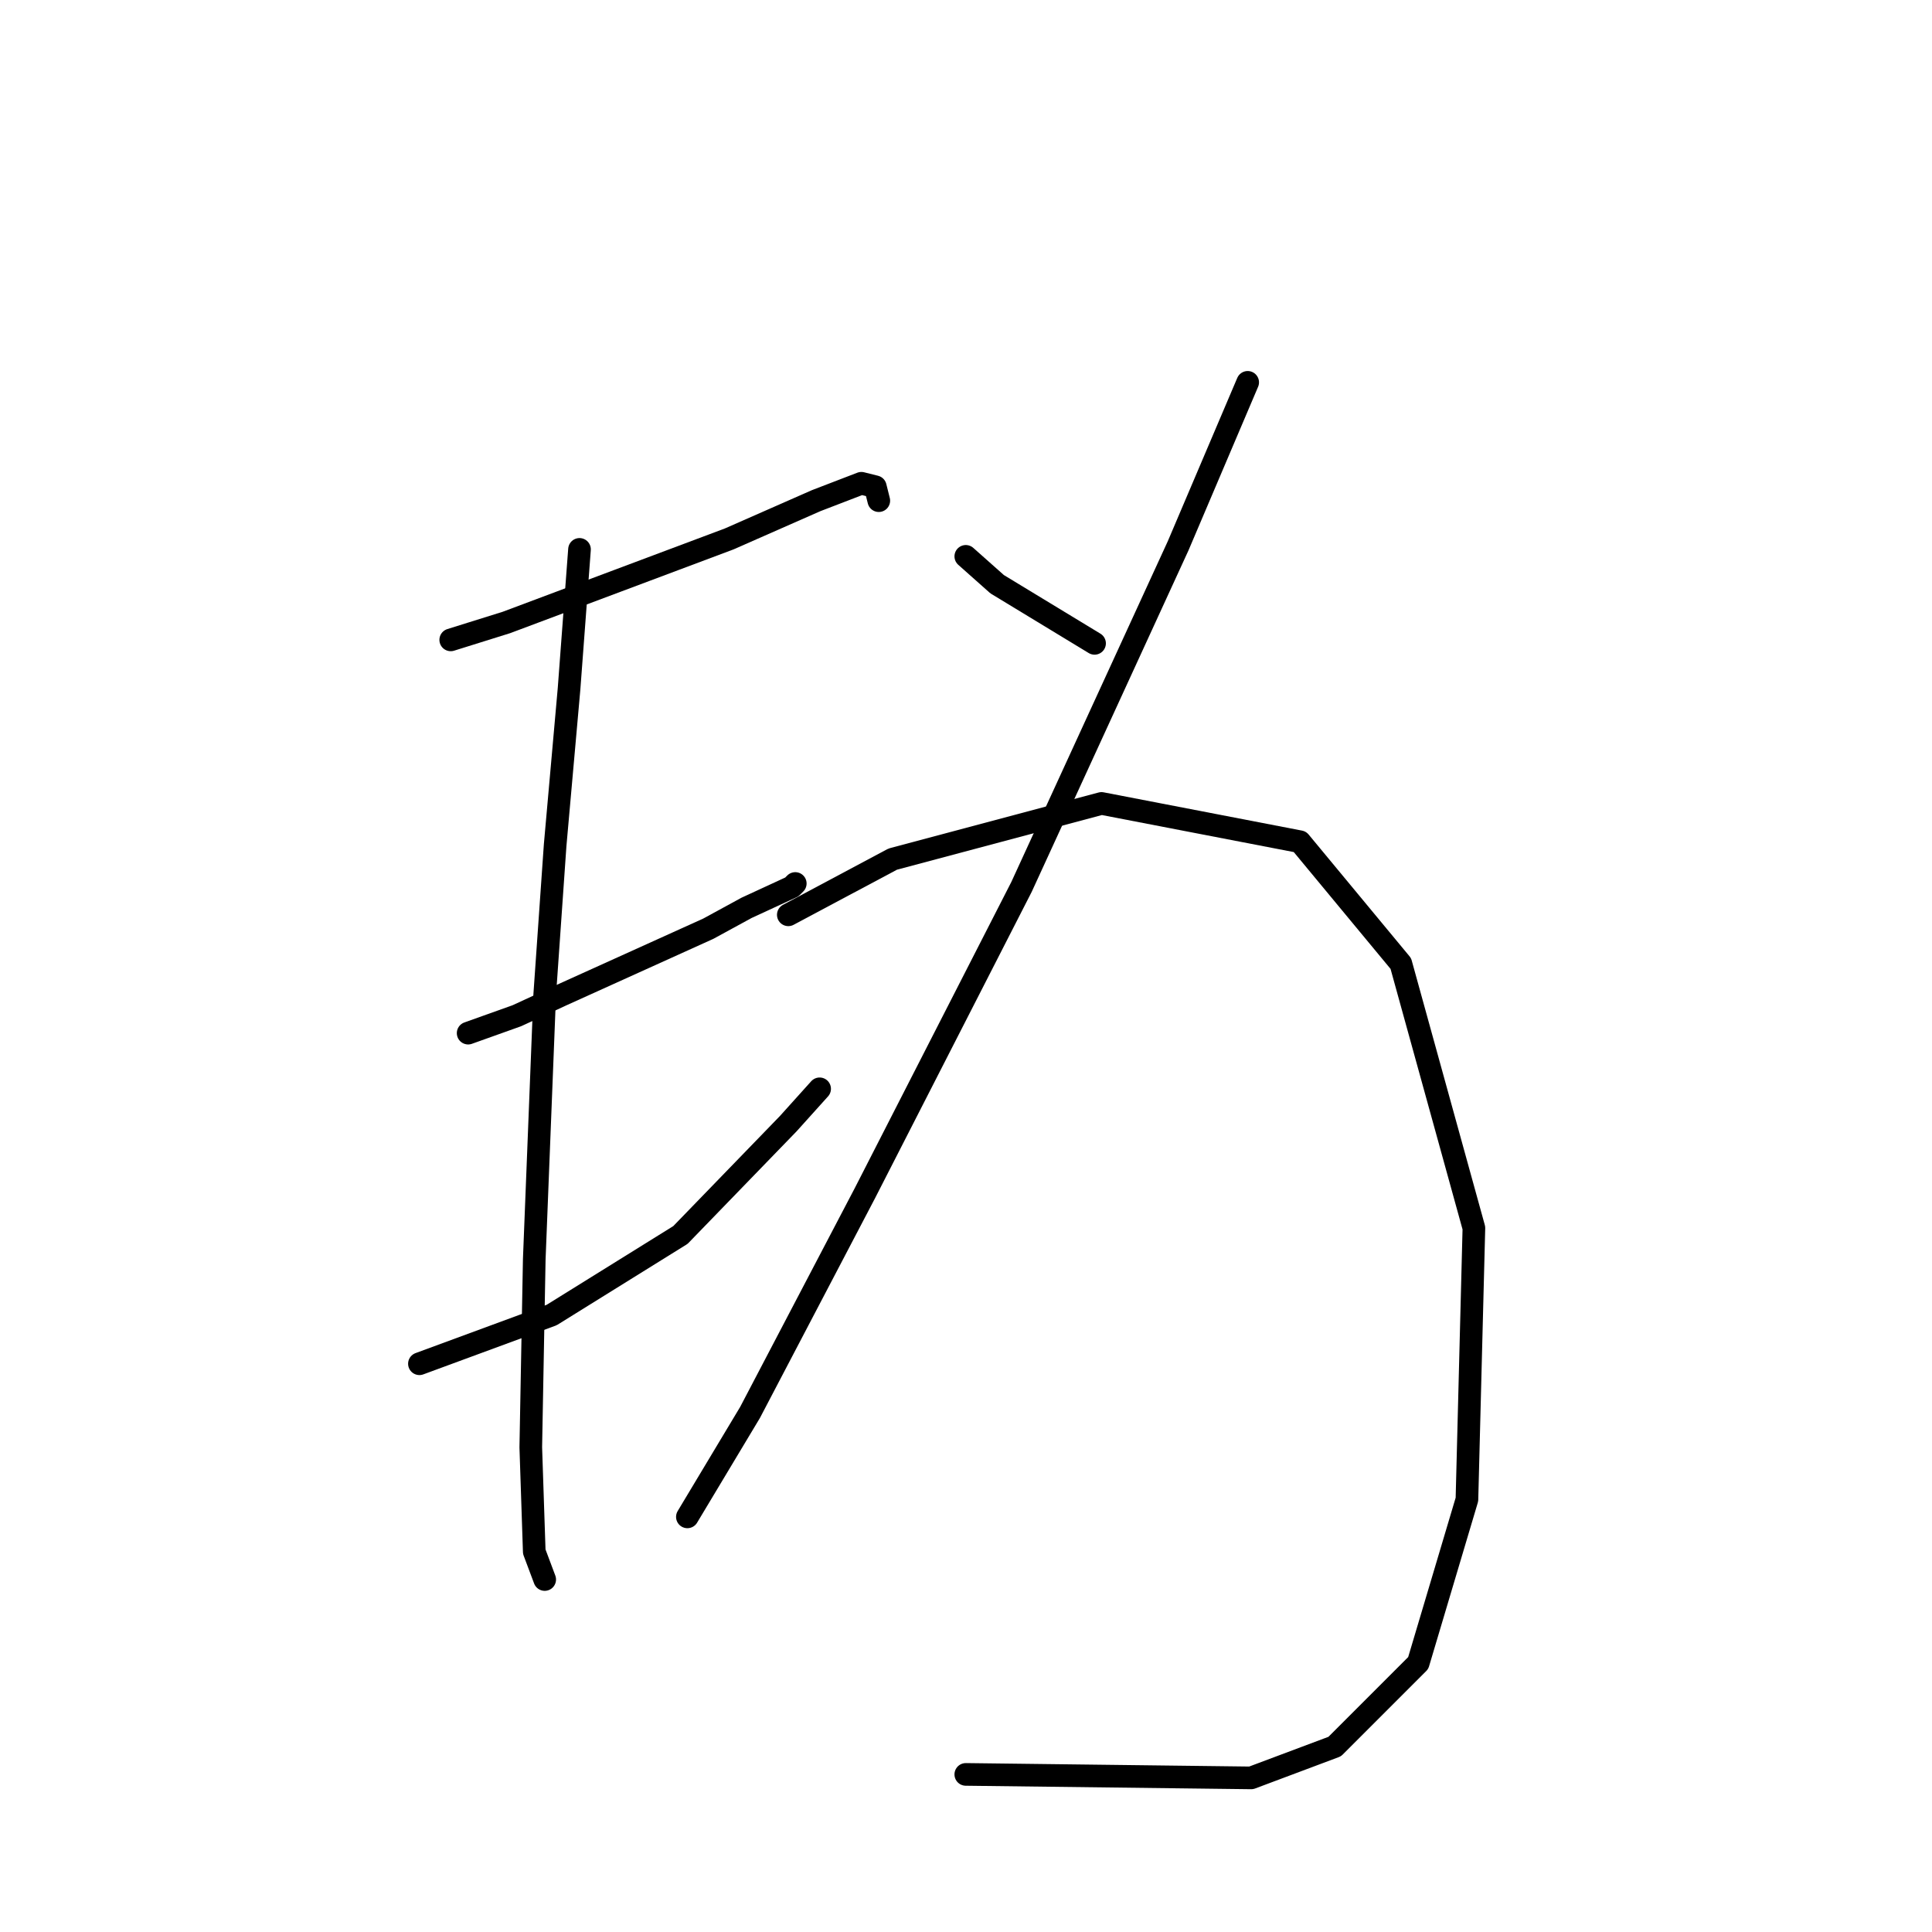 <?xml version="1.0" standalone="no"?>
    <svg width="256" height="256" xmlns="http://www.w3.org/2000/svg" version="1.1">
    <polyline stroke="black" stroke-width="3" stroke-linecap="round" fill="transparent" stroke-linejoin="round" points="59.725 84.787 67.103 82.481 81.859 76.948 96.616 71.414 108.144 66.341 114.139 64.036 115.984 64.497 116.445 66.341 116.445 66.341 " />
        <polyline stroke="black" stroke-width="3" stroke-linecap="round" fill="transparent" stroke-linejoin="round" points="62.031 136.896 68.486 134.59 74.481 131.823 93.849 123.061 98.922 120.295 104.916 117.528 105.378 117.067 105.378 117.067 " />
        <polyline stroke="black" stroke-width="3" stroke-linecap="round" fill="transparent" stroke-linejoin="round" points="55.575 180.704 73.098 174.248 90.16 163.642 104.455 148.885 108.605 144.274 108.605 144.274 " />
        <polyline stroke="black" stroke-width="3" stroke-linecap="round" fill="transparent" stroke-linejoin="round" points="76.787 72.797 75.404 91.243 73.559 111.994 72.176 131.823 70.792 166.869 70.331 191.771 70.792 205.605 72.176 209.294 72.176 209.294 " />
        <polyline stroke="black" stroke-width="3" stroke-linecap="round" fill="transparent" stroke-linejoin="round" points="127.973 73.72 132.124 77.409 145.035 85.248 145.035 85.248 " />
        <polyline stroke="black" stroke-width="3" stroke-linecap="round" fill="transparent" stroke-linejoin="round" points="165.325 50.663 156.103 72.336 135.352 117.528 114.6 158.108 99.383 187.16 91.082 200.994 91.082 200.994 " />
        <polyline stroke="black" stroke-width="3" stroke-linecap="round" fill="transparent" stroke-linejoin="round" points="104.455 121.217 118.289 113.839 145.958 106.46 172.243 111.533 185.615 127.673 195.299 162.719 194.377 198.688 187.921 220.362 176.854 231.429 165.787 235.579 127.973 235.118 127.973 235.118 " />
        </svg>